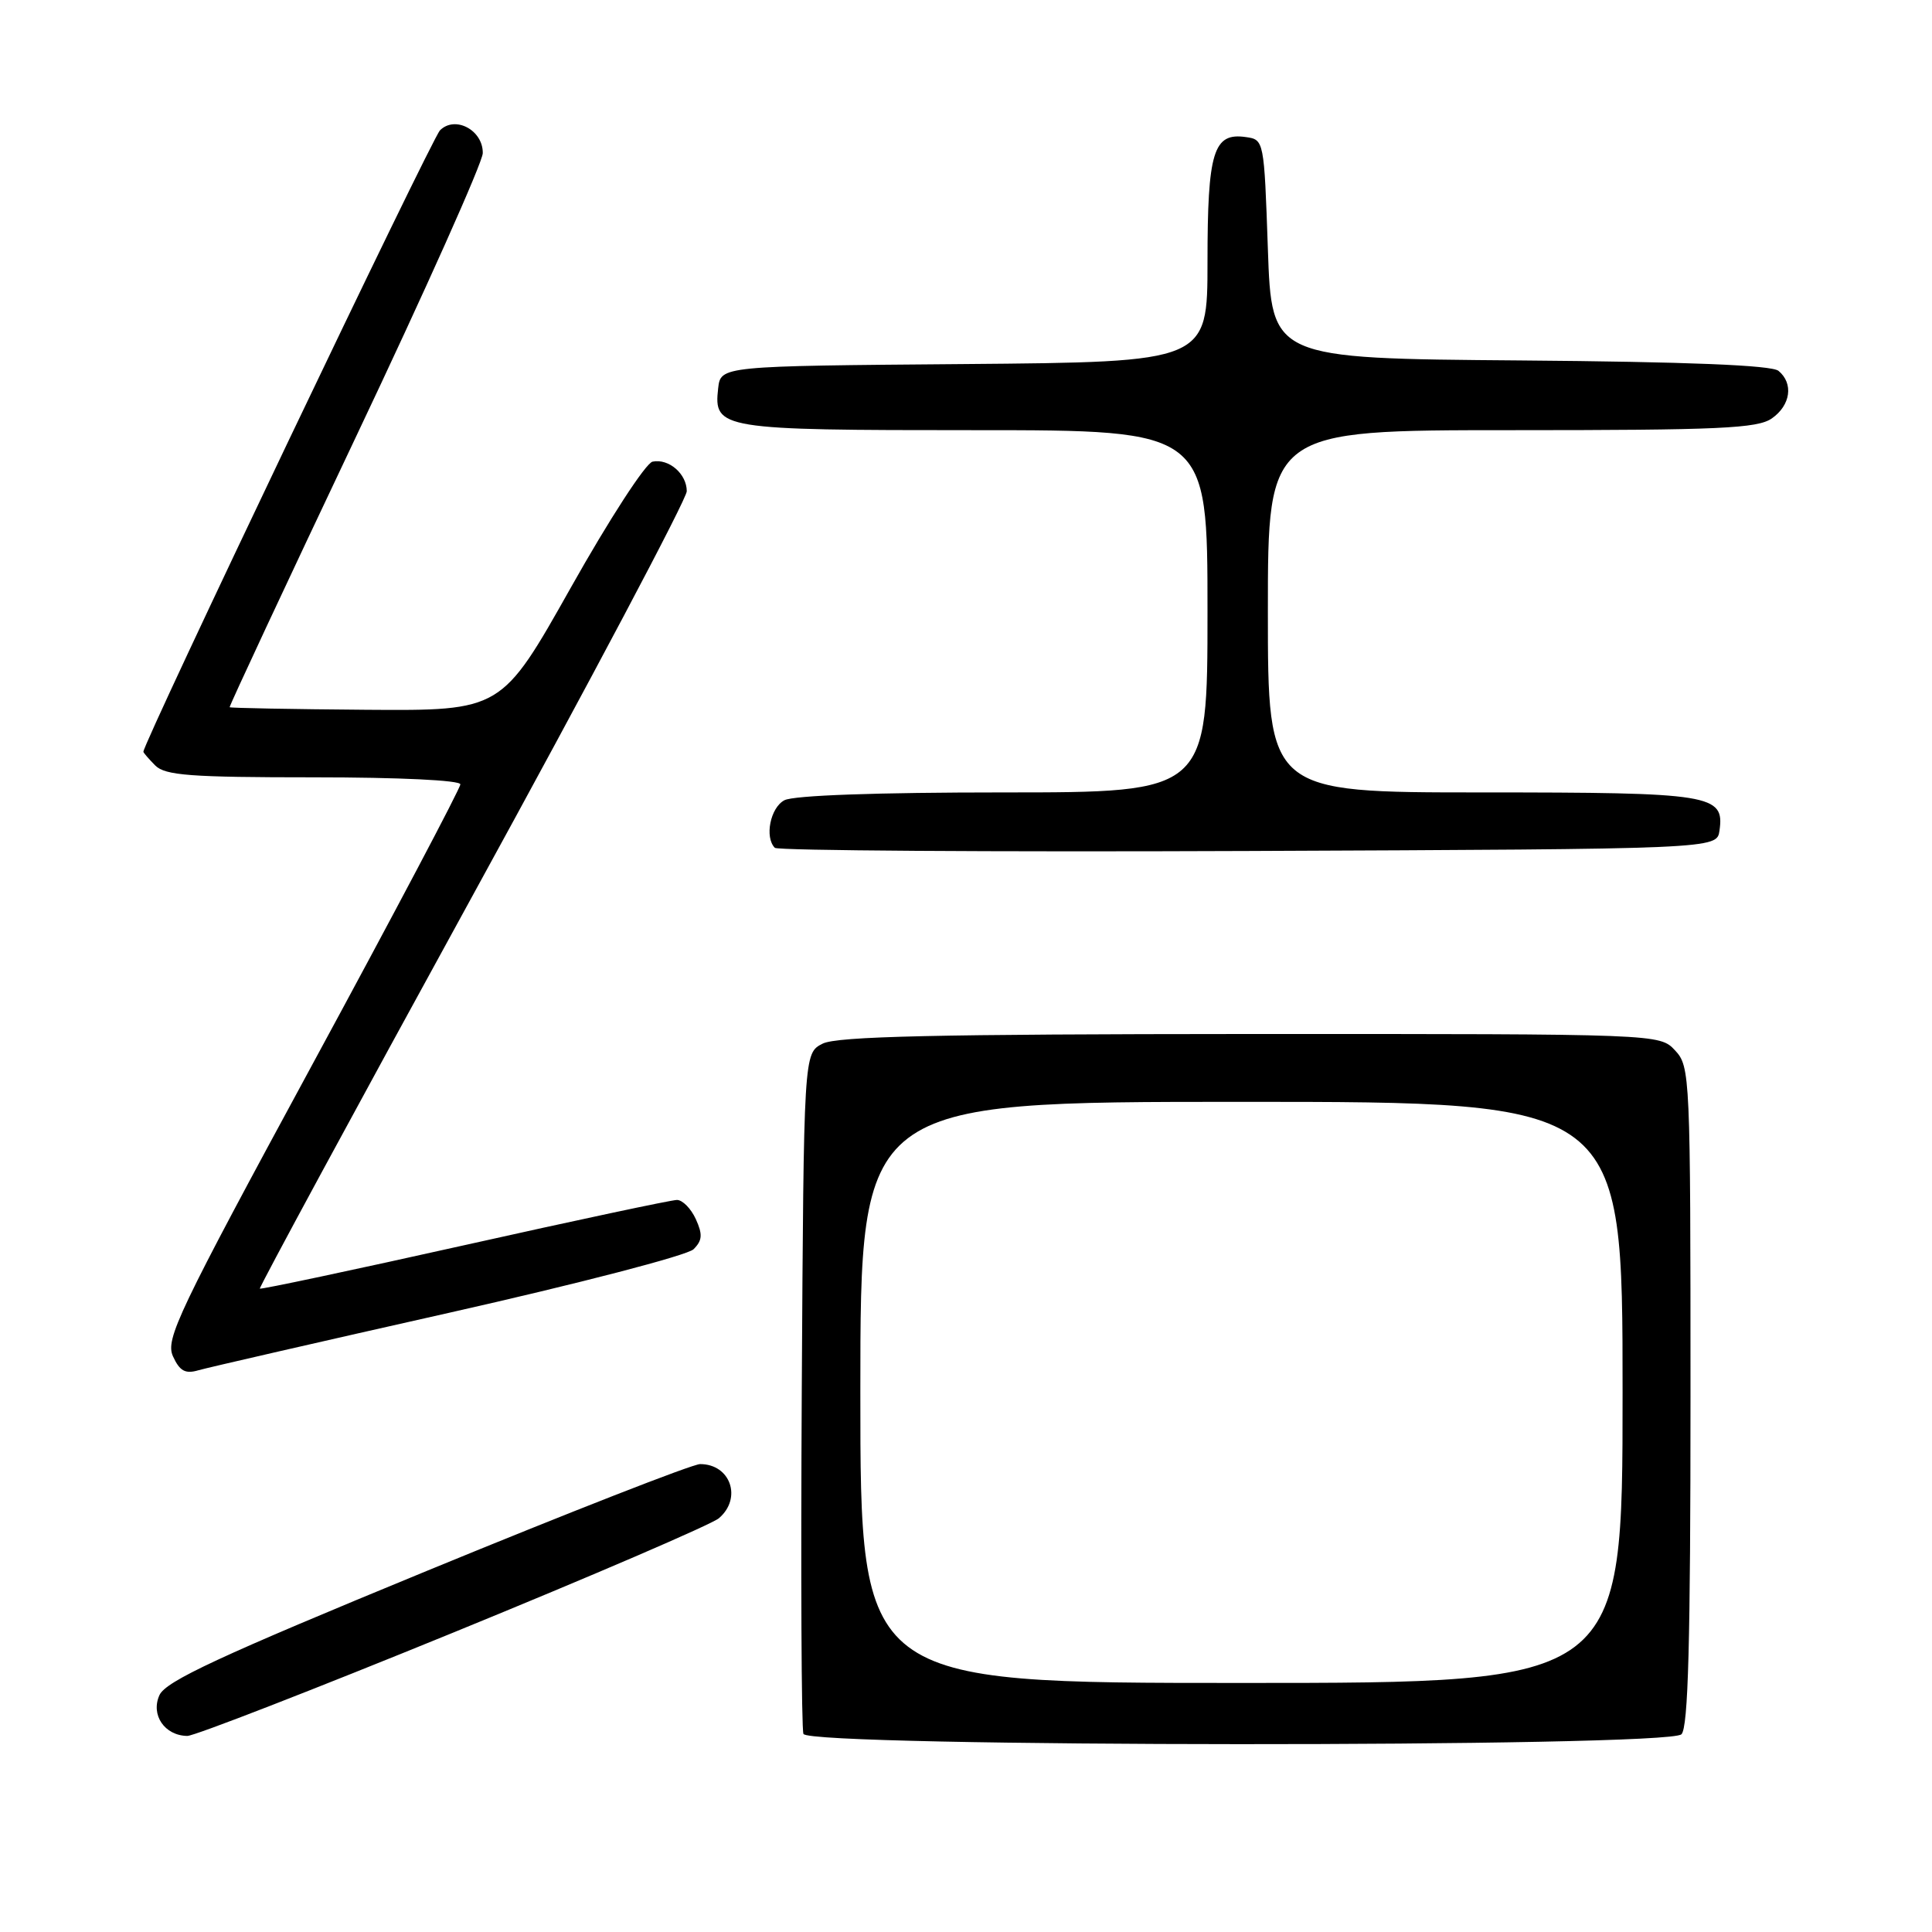 <?xml version="1.0" encoding="UTF-8" standalone="no"?>
<!DOCTYPE svg PUBLIC "-//W3C//DTD SVG 1.1//EN" "http://www.w3.org/Graphics/SVG/1.1/DTD/svg11.dtd" >
<svg xmlns="http://www.w3.org/2000/svg" xmlns:xlink="http://www.w3.org/1999/xlink" version="1.1" viewBox="0 0 256 256">
 <g >
 <path fill="currentColor"
d=" M 222.80 229.80 C 223.70 228.90 224.00 217.58 224.00 184.99 C 224.00 142.48 223.95 141.32 221.96 139.19 C 219.92 137.00 219.92 137.00 165.71 137.01 C 124.02 137.03 110.92 137.32 109.00 138.29 C 106.50 139.56 106.50 139.56 106.24 184.03 C 106.10 208.49 106.19 229.06 106.46 229.75 C 107.14 231.53 221.02 231.58 222.80 229.80 Z  M 60.00 216.35 C 78.43 208.82 94.29 201.99 95.25 201.18 C 98.37 198.53 96.80 194.00 92.77 194.00 C 91.76 194.00 75.47 200.37 56.56 208.15 C 29.10 219.45 21.97 222.76 21.13 224.61 C 19.94 227.23 21.81 229.98 24.82 230.02 C 25.74 230.03 41.57 223.88 60.00 216.35 Z  M 59.47 173.96 C 76.62 170.10 91.09 166.34 91.90 165.53 C 93.07 164.36 93.12 163.57 92.20 161.54 C 91.56 160.14 90.44 159.00 89.70 159.00 C 88.96 159.00 76.27 161.70 61.51 165.00 C 46.74 168.30 34.56 170.88 34.43 170.75 C 34.31 170.61 46.98 147.20 62.60 118.72 C 78.22 90.24 91.00 66.11 91.00 65.09 C 91.00 62.79 88.62 60.73 86.47 61.17 C 85.57 61.35 80.73 68.80 75.65 77.84 C 66.45 94.18 66.45 94.18 48.51 94.05 C 38.65 93.97 30.51 93.82 30.43 93.71 C 30.35 93.59 37.85 77.53 47.11 58.00 C 56.37 38.48 63.96 21.50 63.97 20.29 C 64.01 17.24 60.30 15.27 58.30 17.27 C 57.19 18.39 19.00 98.39 19.00 99.61 C 19.00 99.74 19.71 100.56 20.57 101.43 C 21.89 102.75 25.24 103.00 41.57 103.00 C 52.92 103.00 61.00 103.39 61.00 103.93 C 61.00 104.45 52.18 121.15 41.39 141.05 C 23.54 173.98 21.89 177.45 22.92 179.72 C 23.81 181.67 24.55 182.08 26.28 181.57 C 27.50 181.22 42.44 177.79 59.47 173.96 Z  M 227.84 110.06 C 228.52 105.27 226.87 105.00 196.31 105.00 C 168.00 105.00 168.00 105.00 168.00 81.00 C 168.00 57.00 168.00 57.00 200.28 57.00 C 227.87 57.00 232.88 56.77 234.78 55.44 C 237.27 53.70 237.68 50.81 235.66 49.14 C 234.76 48.39 223.67 47.94 201.41 47.76 C 168.50 47.50 168.50 47.50 168.00 33.00 C 167.50 18.54 167.49 18.50 165.06 18.16 C 160.78 17.55 160.00 20.09 160.00 34.68 C 160.00 47.97 160.00 47.97 127.75 48.24 C 95.50 48.50 95.50 48.50 95.16 51.45 C 94.55 56.86 95.38 57.00 129.19 57.00 C 160.00 57.00 160.00 57.00 160.00 81.00 C 160.00 105.00 160.00 105.00 132.93 105.00 C 116.19 105.00 105.13 105.39 103.93 106.04 C 102.07 107.03 101.29 110.95 102.67 112.34 C 103.04 112.71 131.28 112.90 165.42 112.76 C 227.50 112.50 227.50 112.50 227.84 110.06 Z  M 114.00 184.50 C 114.00 146.00 114.00 146.00 164.50 146.00 C 215.00 146.00 215.00 146.00 215.00 184.50 C 215.00 223.00 215.00 223.00 164.50 223.00 C 114.00 223.00 114.00 223.00 114.00 184.50 Z "/>
</g>
</svg>